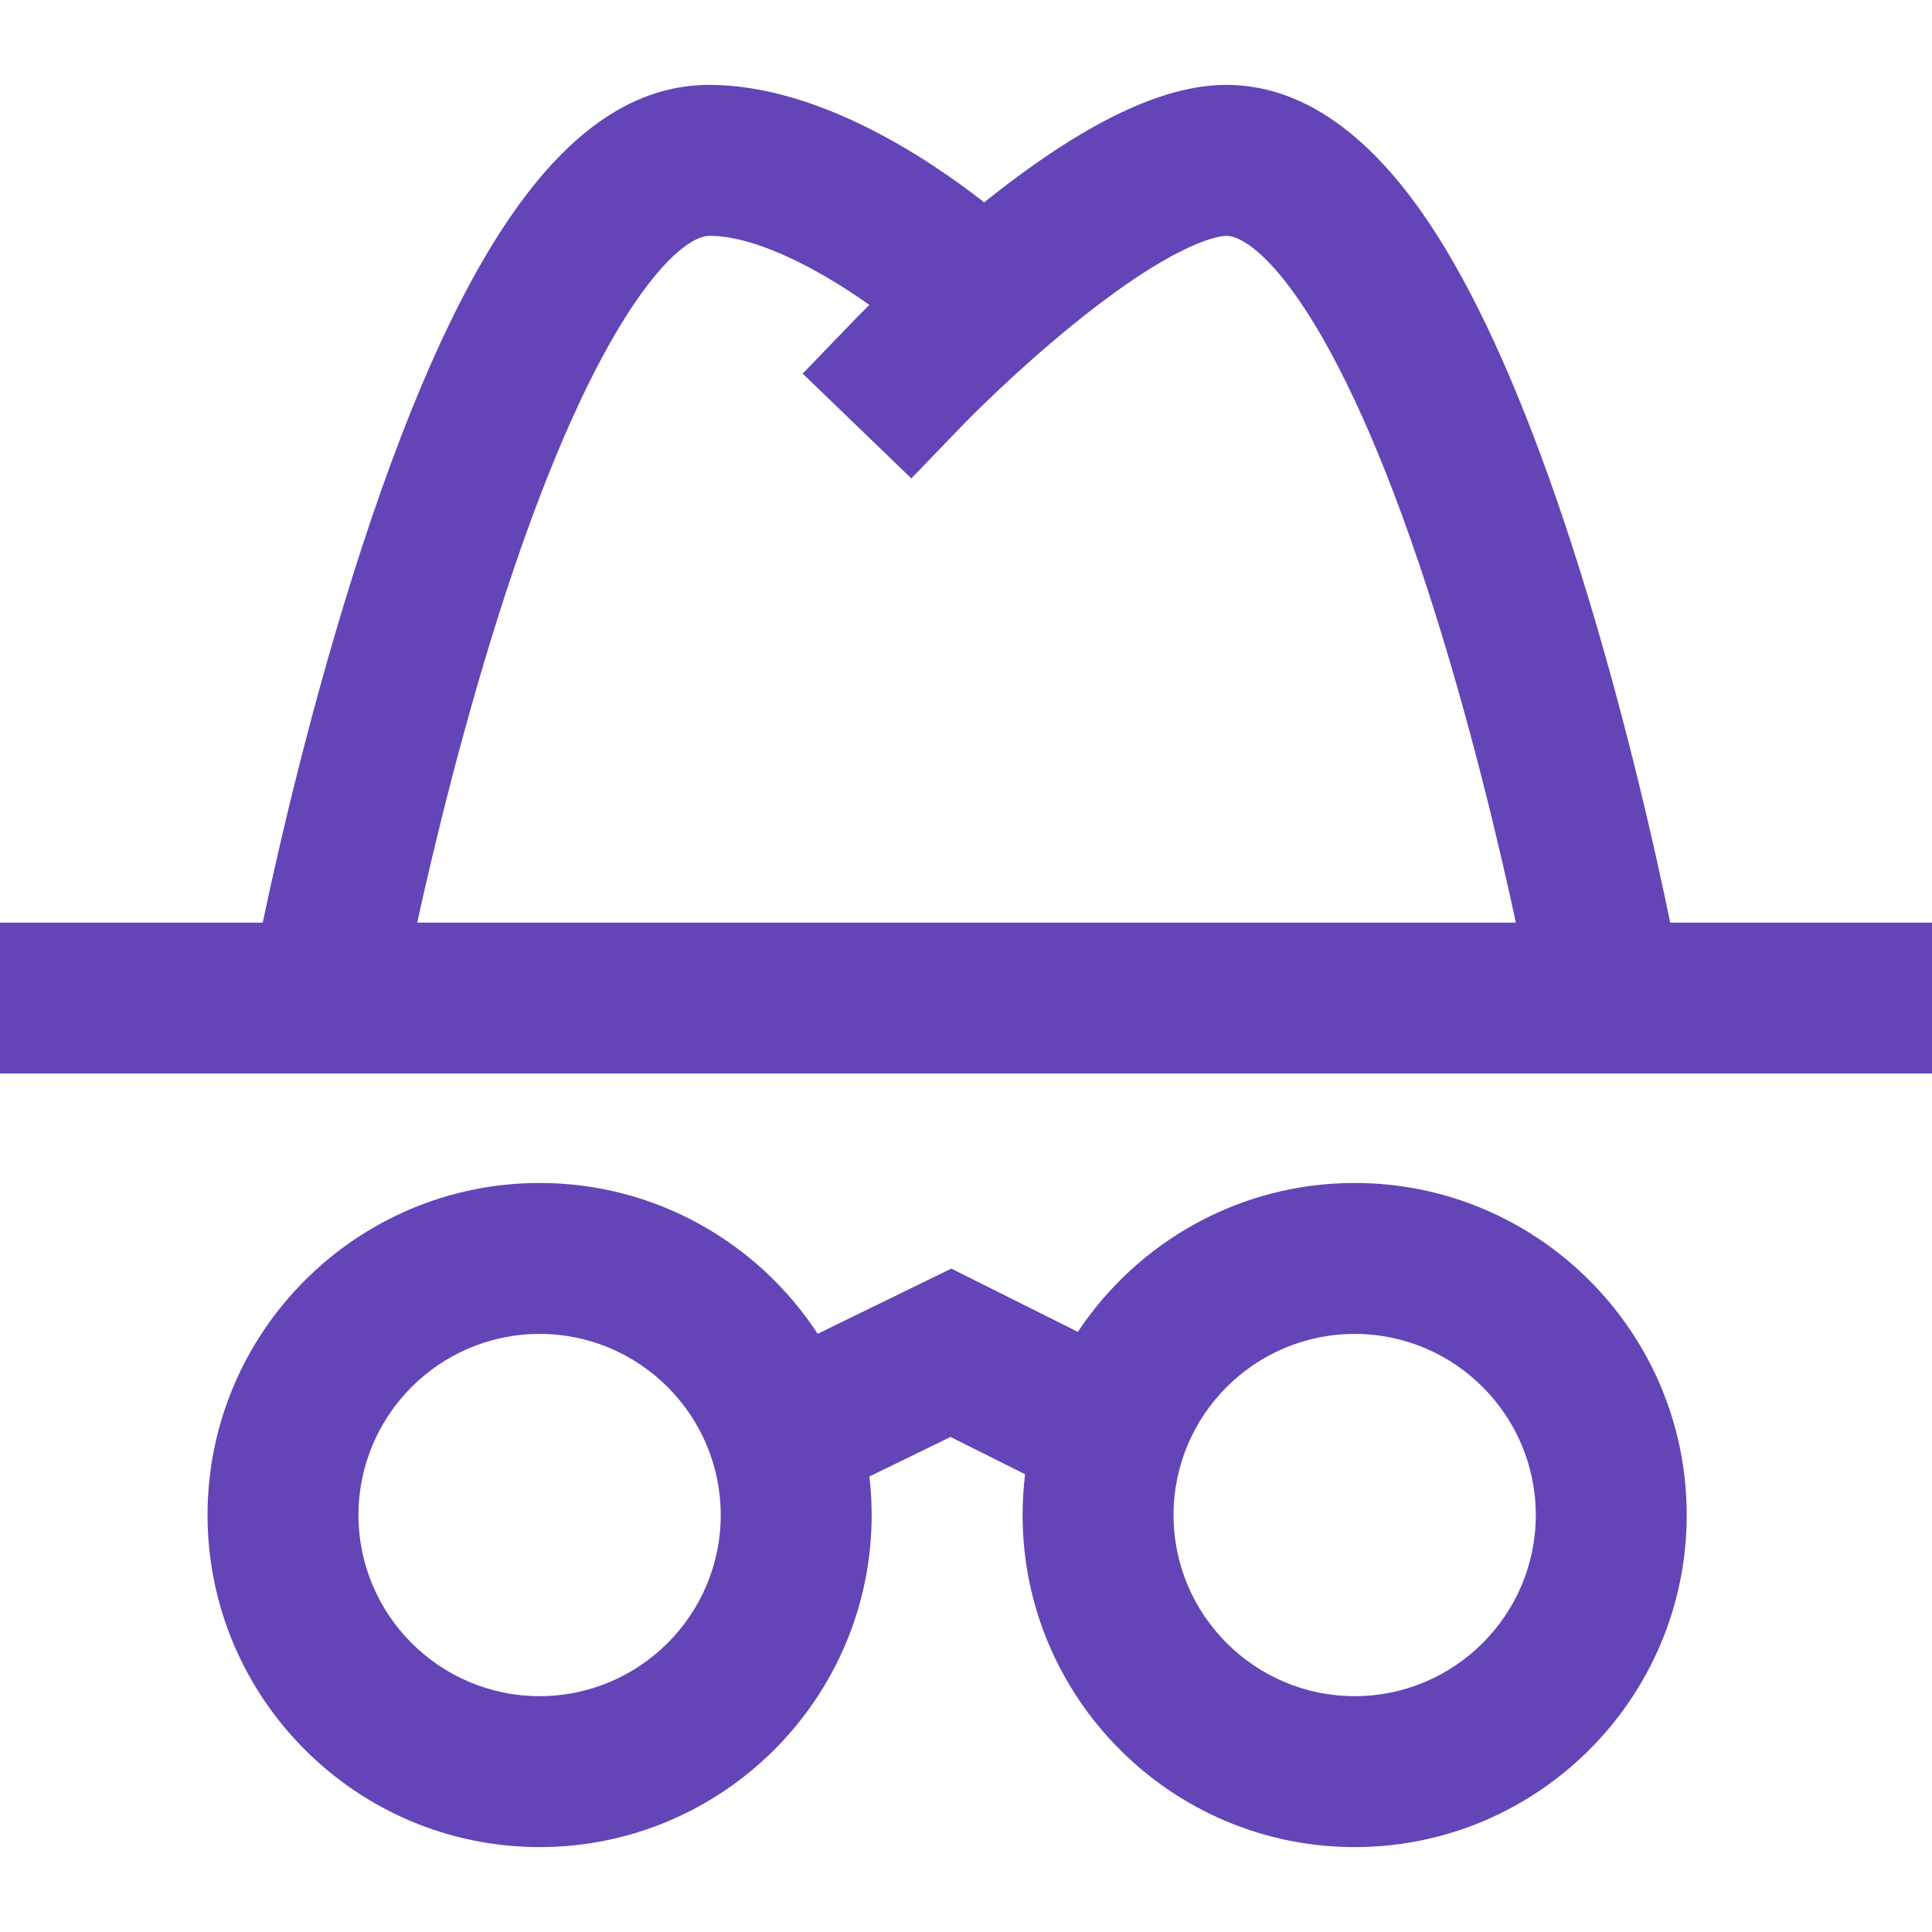<?xml version="1.0" encoding="iso-8859-1"?>
<svg xmlns="http://www.w3.org/2000/svg" xmlns:xlink="http://www.w3.org/1999/xlink" version="1.1" x="0px" y="0px" viewBox="0 0 512 512" style="enable-background:new 0 0 512 512;" xml:space="preserve" width="512px" height="512px">
  <path d="M442.619,244.5c-3.803-18.517-12.774-59.068-26.094-100.166c-10.629-32.801-21.885-59.178-33.452-78.397     C365.727,37.114,346.188,22.5,325,22.5c-17.027,0-38.038,10.19-64.178,31.124C245.934,41.974,216.751,22.5,188,22.5     c-35.477,0-64.713,38.855-92.009,122.281C82.695,185.418,73.616,225.52,69.627,244.5H0v40h512v-40H442.619z M110.557,244.5     c4.439-20.155,12.512-53.847,23.452-87.281C158.522,82.296,180.045,62.5,188,62.5c12.546,0,29.388,9.078,42.391,18.304     c-2.267,2.24-3.614,3.633-3.787,3.813l-13.883,14.397l28.793,27.766l13.883-14.397c0.127-0.131,12.84-13.273,28.957-26.354     C312.531,63.16,323.807,62.5,325,62.5c7.922,0,29.271,19.613,53.369,93.844c10.996,33.87,19.04,68.141,23.356,88.156H110.557z" fill="#6345b8"/>
  <path d="M359,313.5c-30.595,0-57.588,15.698-73.362,39.458l-33.528-16.764l-35.411,17.274     C200.974,329.422,173.813,313.5,143,313.5c-48.523,0-88,39.477-88,88s39.477,88,88,88s88-39.477,88-88     c0-3.454-0.207-6.861-0.596-10.213l21.486-10.481l19.773,9.887c-0.436,3.543-0.664,7.149-0.664,10.807c0,48.523,39.477,88,88,88     s88-39.477,88-88S407.523,313.5,359,313.5z M143,449.5c-26.467,0-48-21.533-48-48c0-26.467,21.533-48,48-48s48,21.533,48,48     C191,427.967,169.467,449.5,143,449.5z M359,449.5c-26.467,0-48-21.533-48-48c0-26.467,21.533-48,48-48c26.467,0,48,21.533,48,48     C407,427.967,385.467,449.5,359,449.5z" fill="#6345b8"/>
</svg>
